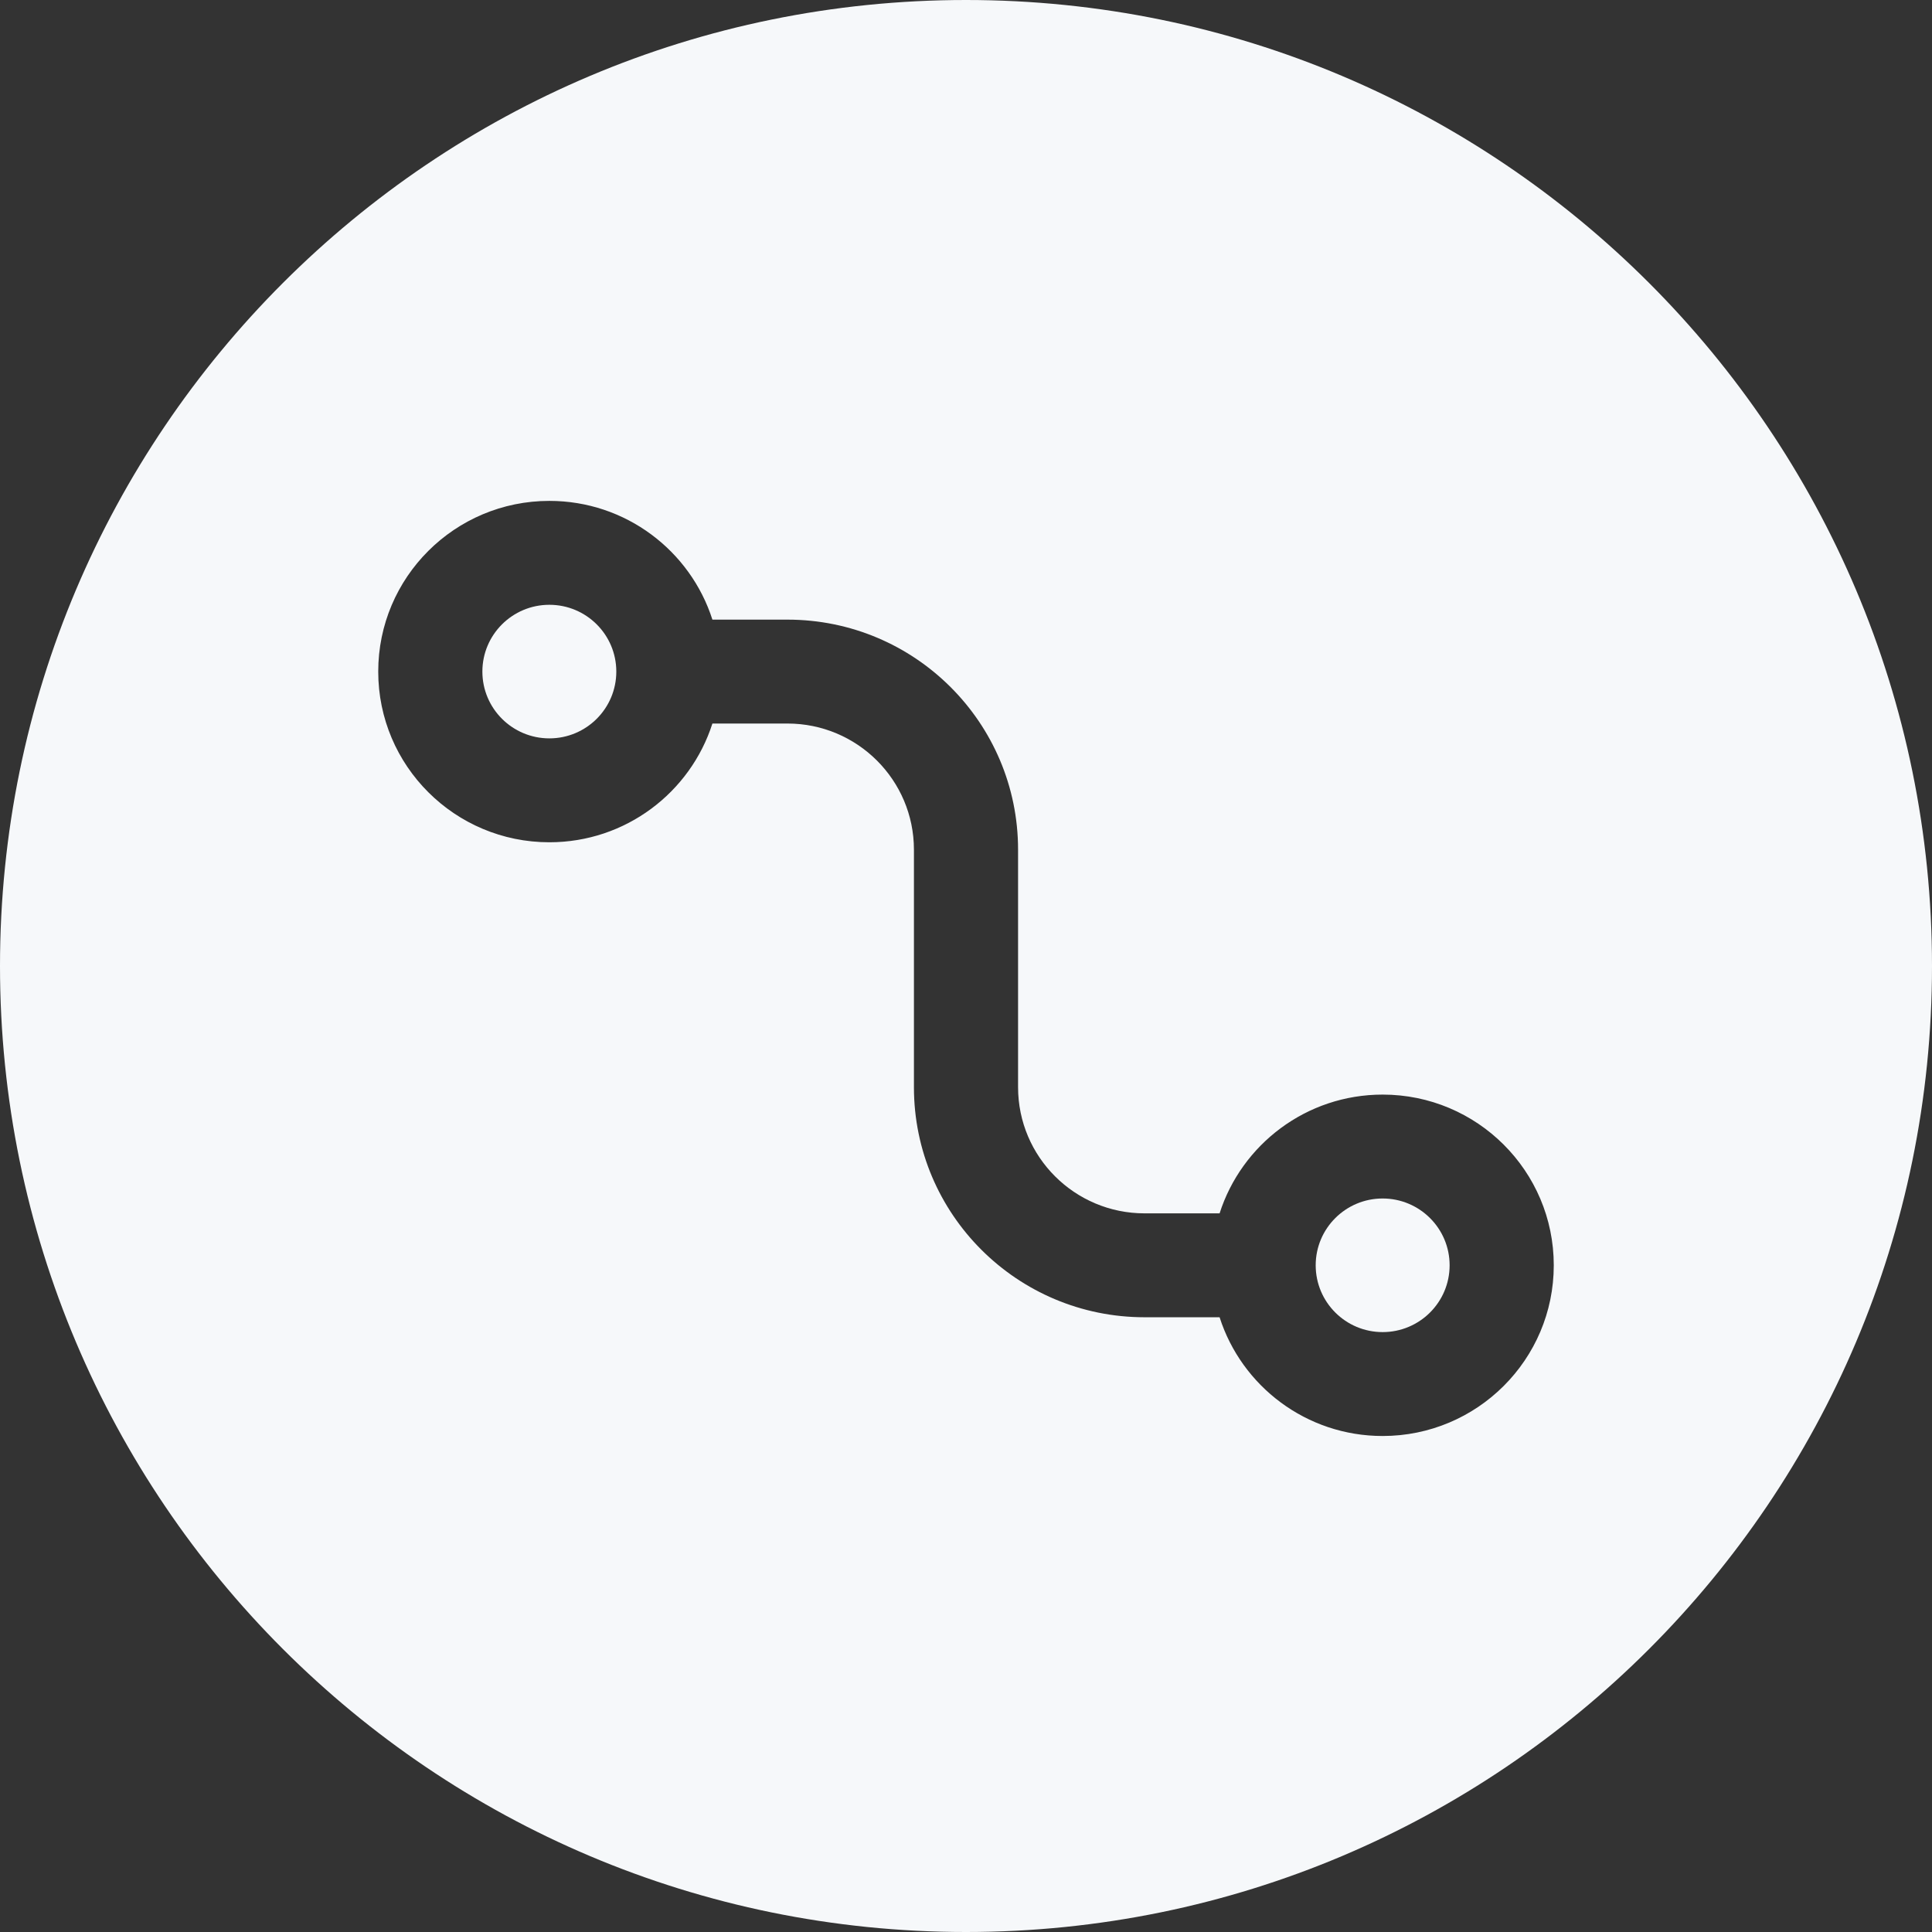 <svg width="100" height="100" viewBox="0 0 100 100" fill="none" xmlns="http://www.w3.org/2000/svg">
<rect x="0" y="0" width="100" height="100" fill="#333333" stroke="none"/>
<path d="M71.565 62.034C73.48 62.034 75.032 63.582 75.032 65.491C75.032 67.401 73.48 68.949 71.565 68.949C69.651 68.949 68.1 67.4 68.1 65.491C68.1 63.582 69.652 62.034 71.565 62.034Z" fill="#F6F8FA"/>
<path d="M28.435 31.304C30.349 31.304 31.9 32.852 31.9 34.761C31.9 36.67 30.349 38.218 28.435 38.218C26.52 38.218 24.968 36.67 24.968 34.761C24.968 32.852 26.52 31.304 28.435 31.304Z" fill="#F6F8FA"/>
<path fill-rule="evenodd" clip-rule="evenodd" d="M50 0C77.614 4.12327e-06 100 22.386 100 50C100 77.614 77.614 100 50 100C22.386 100 4.1238e-06 77.614 0 50C0 22.386 22.386 0 50 0ZM28.435 25.926C23.543 25.926 19.577 29.881 19.577 34.761C19.577 39.64 23.543 43.596 28.435 43.596C32.386 43.596 35.733 41.015 36.874 37.45H40.758C44.373 37.45 47.305 40.374 47.305 43.98V56.273C47.305 62.849 52.649 68.18 59.242 68.181H63.126C64.266 71.745 67.614 74.327 71.565 74.327C76.457 74.327 80.423 70.371 80.423 65.491C80.423 60.612 76.457 56.656 71.565 56.656C67.614 56.656 64.266 59.238 63.126 62.803H59.242C55.627 62.803 52.695 59.879 52.695 56.273V43.98C52.695 37.404 47.351 32.072 40.758 32.072H36.874C35.734 28.508 32.386 25.926 28.435 25.926Z" fill="#F6F8FA"/>
</svg>
